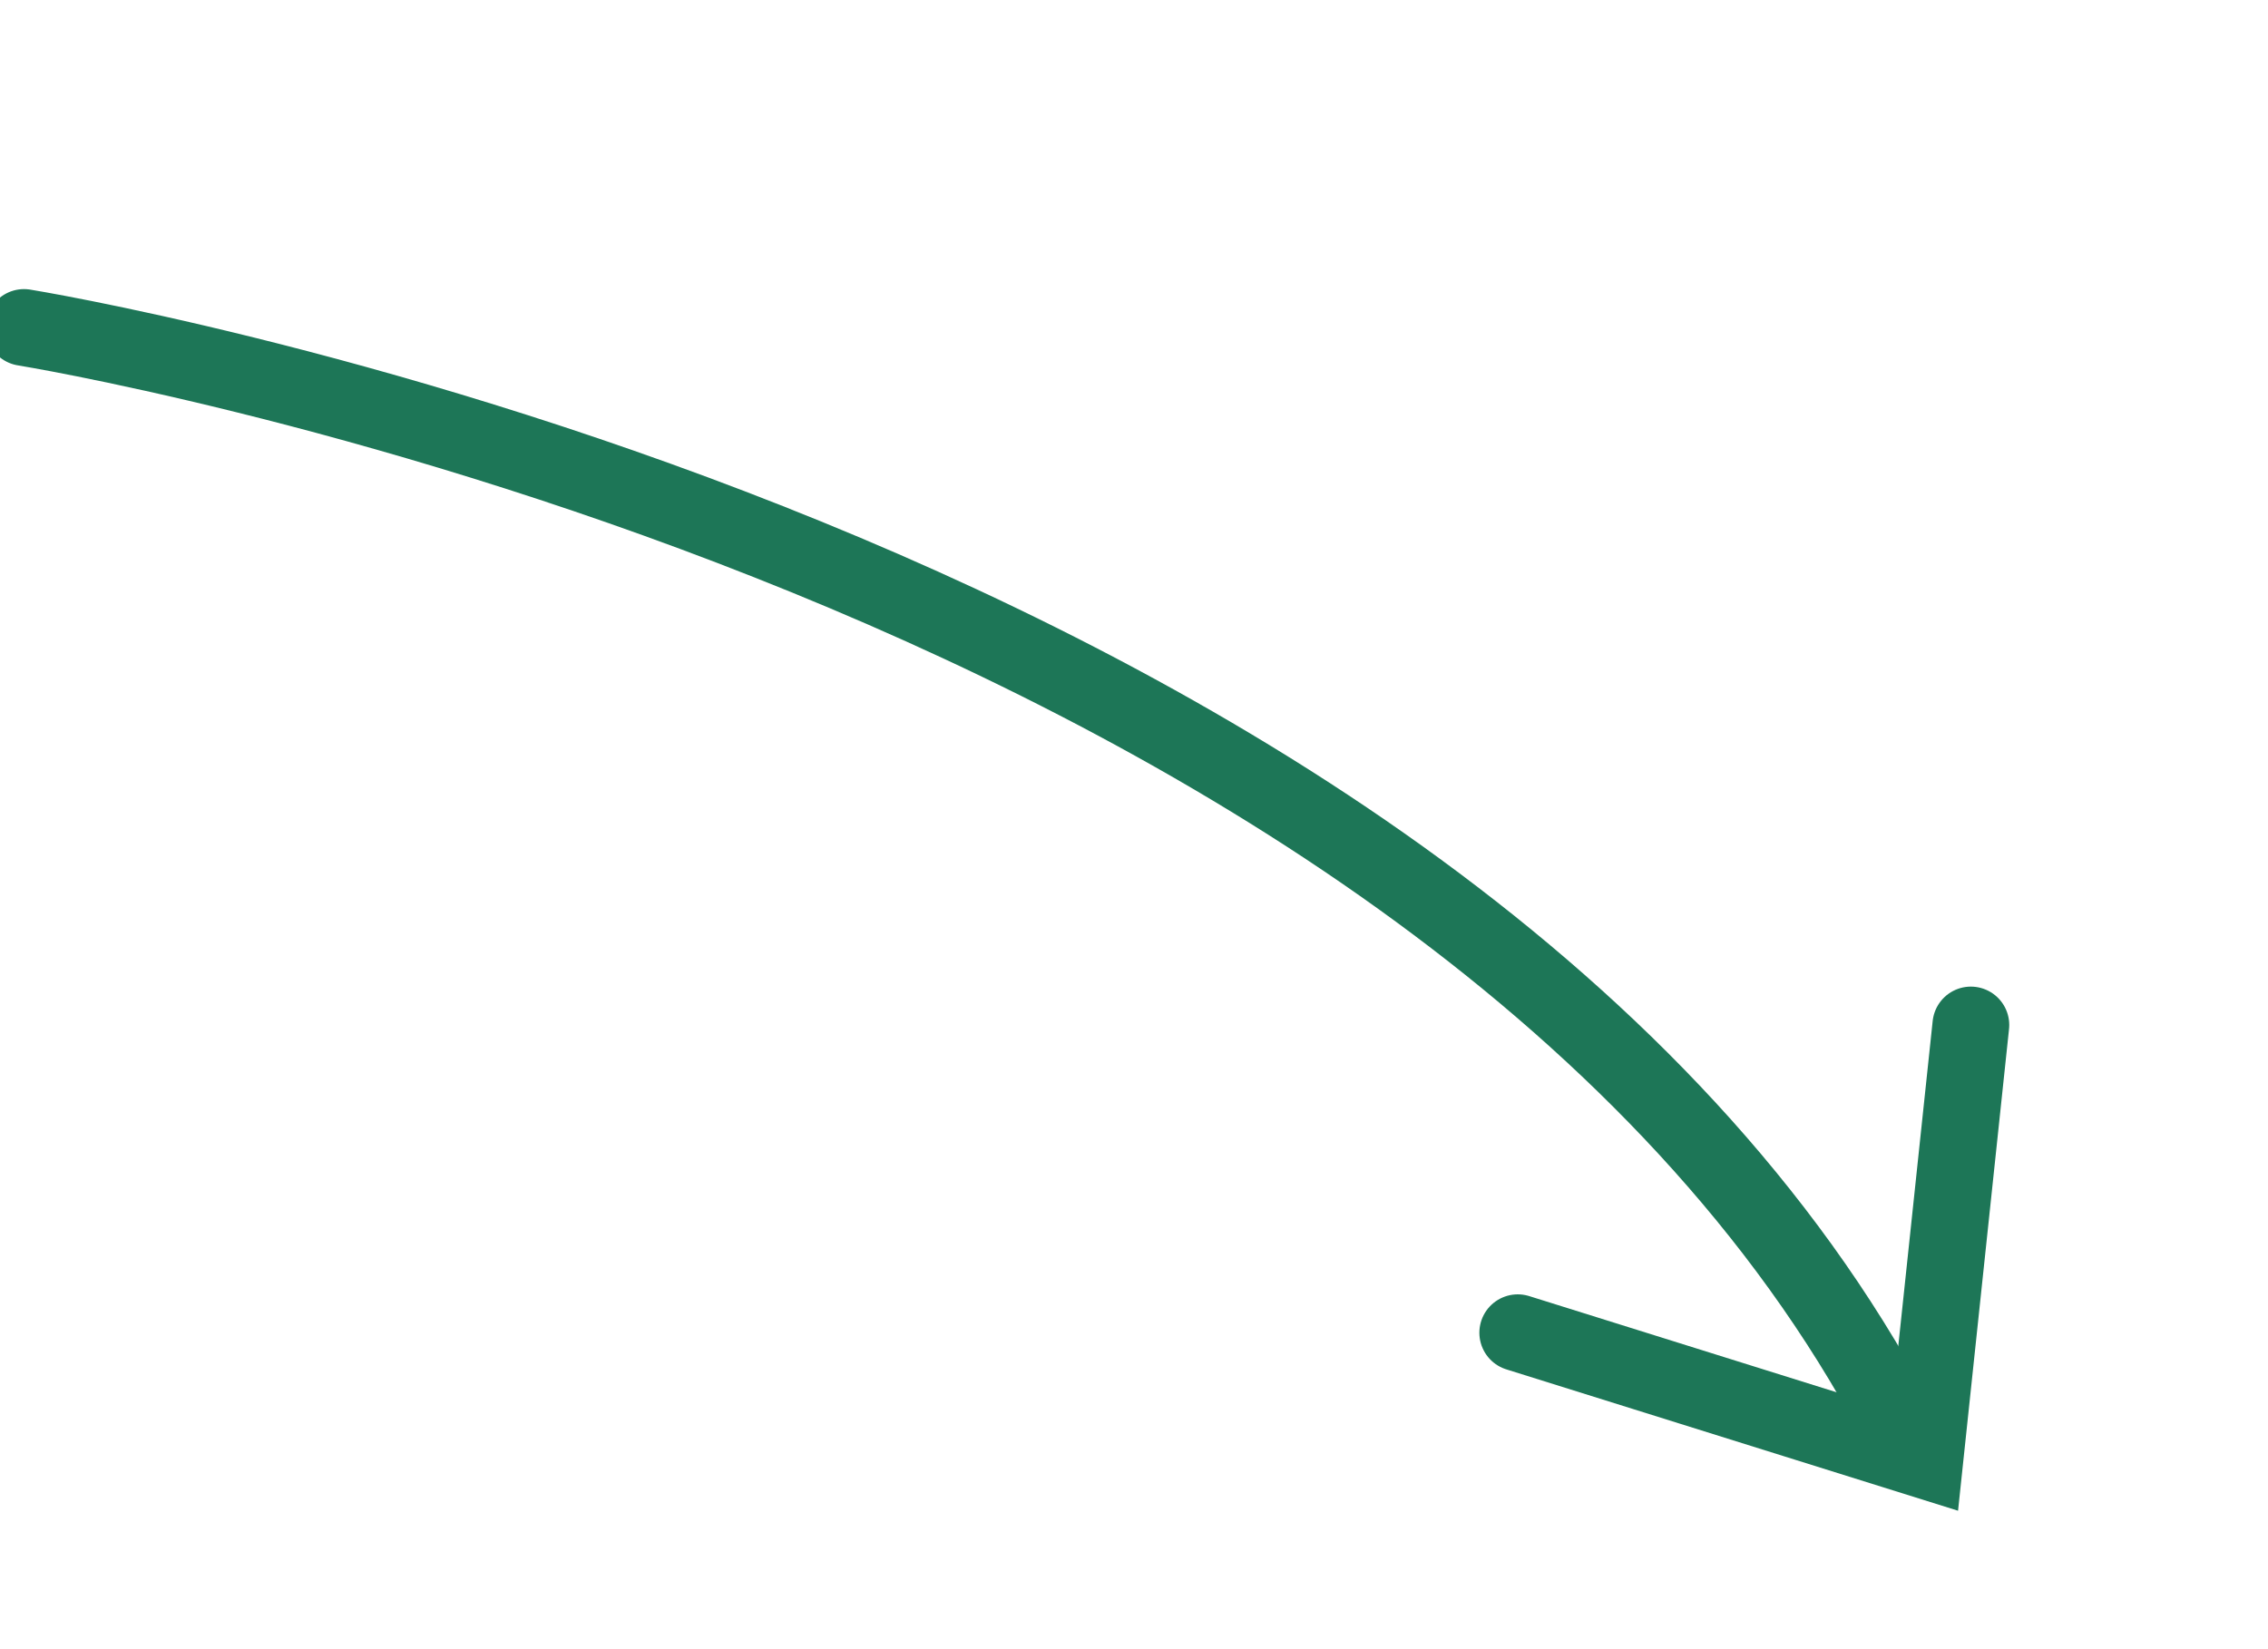 <svg xmlns="http://www.w3.org/2000/svg" width="59.088" height="42.977" viewBox="0 0 59.088 42.977">
  <g id="Group_3985" data-name="Group 3985" transform="matrix(0.819, 0.574, -0.574, 0.819, 1424.278, -2443.961)">
    <path id="Path_3938" data-name="Path 3938" d="M-2382.9,2825.1s32.517-15.767,55.2-5.2" transform="translate(2624.603)" fill="none" stroke="#1d7657" stroke-linecap="round" stroke-width="2"/>
    <path id="Path_3939" data-name="Path 3939" d="M-2378.231,2815.07l5.524,9.972-10.588,3.368" transform="translate(2671.895 -4.195)" fill="none" stroke="#1d7657" stroke-linecap="round" stroke-width="2"/>
  </g>
</svg>
